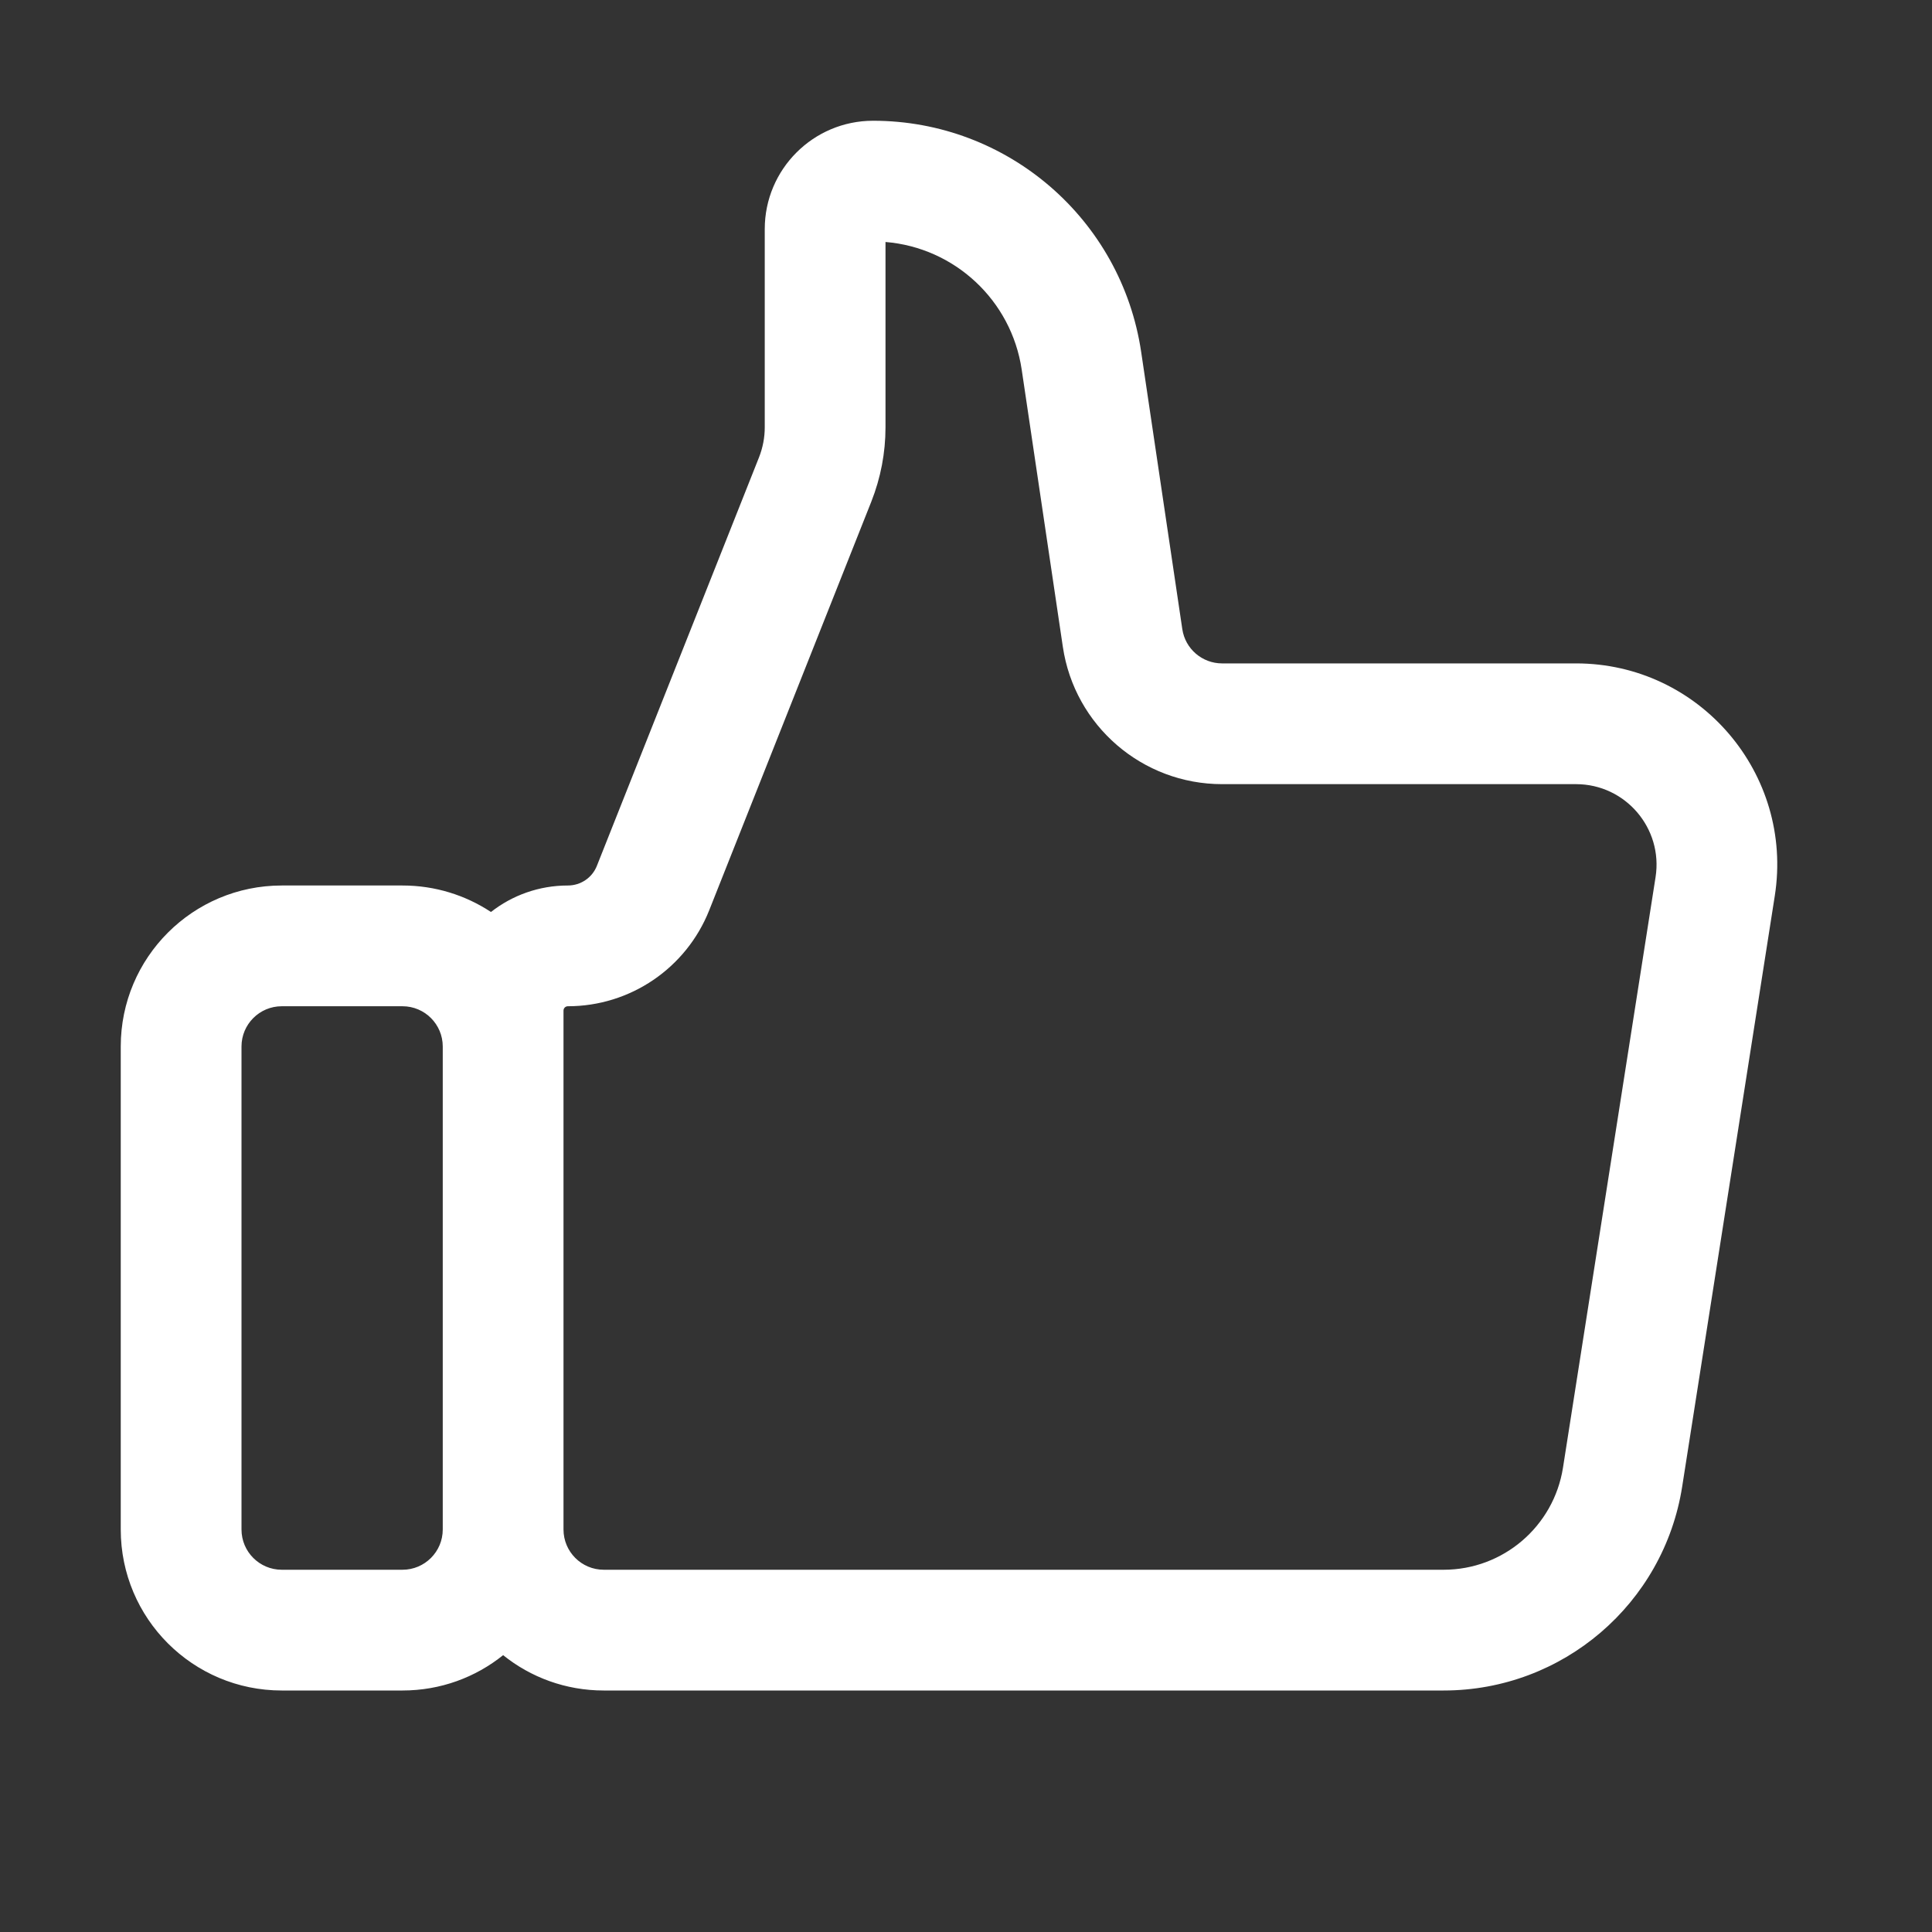<svg width="24" height="24" viewBox="0 0 24 24" fill="none" xmlns="http://www.w3.org/2000/svg">
    <rect x="0" y="0" width="24" height="24" fill="#333333" stroke="none"/>
    <path fill-rule="evenodd" clip-rule="evenodd" d="M17.934 19.5H7.5C7.224 19.5 7 19.276 7 19V13V12.554C7 12.524 7.024 12.5 7.054 12.5C7.829 12.5 8.524 12.027 8.81 11.308L10.824 6.231C10.94 5.937 11 5.625 11 5.309V3.006C11.857 3.076 12.564 3.729 12.692 4.592L13.203 8.035C13.348 9.015 14.19 9.741 15.181 9.741H19.578C20.192 9.741 20.661 10.29 20.566 10.896L19.416 18.232C19.301 18.962 18.672 19.5 17.934 19.5ZM6.099 11.329C6.362 11.123 6.694 11 7.054 11C7.214 11 7.357 10.903 7.415 10.755L9.43 5.678C9.476 5.56 9.5 5.435 9.5 5.309V2.846C9.5 2.103 10.103 1.5 10.846 1.5C12.515 1.5 13.931 2.722 14.176 4.372L14.687 7.815C14.723 8.06 14.934 8.241 15.181 8.241H19.578C21.113 8.241 22.285 9.612 22.047 11.129L20.897 18.465C20.669 19.924 19.411 21 17.934 21H7.5C7.027 21 6.592 20.836 6.25 20.561C5.908 20.836 5.473 21 5 21H3.5C2.395 21 1.5 20.105 1.5 19V13C1.5 11.895 2.395 11 3.5 11H5C5.406 11 5.783 11.121 6.099 11.329ZM5.5 13C5.5 12.724 5.276 12.5 5 12.5H3.5C3.224 12.5 3 12.724 3 13V19C3 19.276 3.224 19.5 3.5 19.5H5C5.276 19.5 5.5 19.276 5.5 19V13Z" fill="white"/>
</svg>
